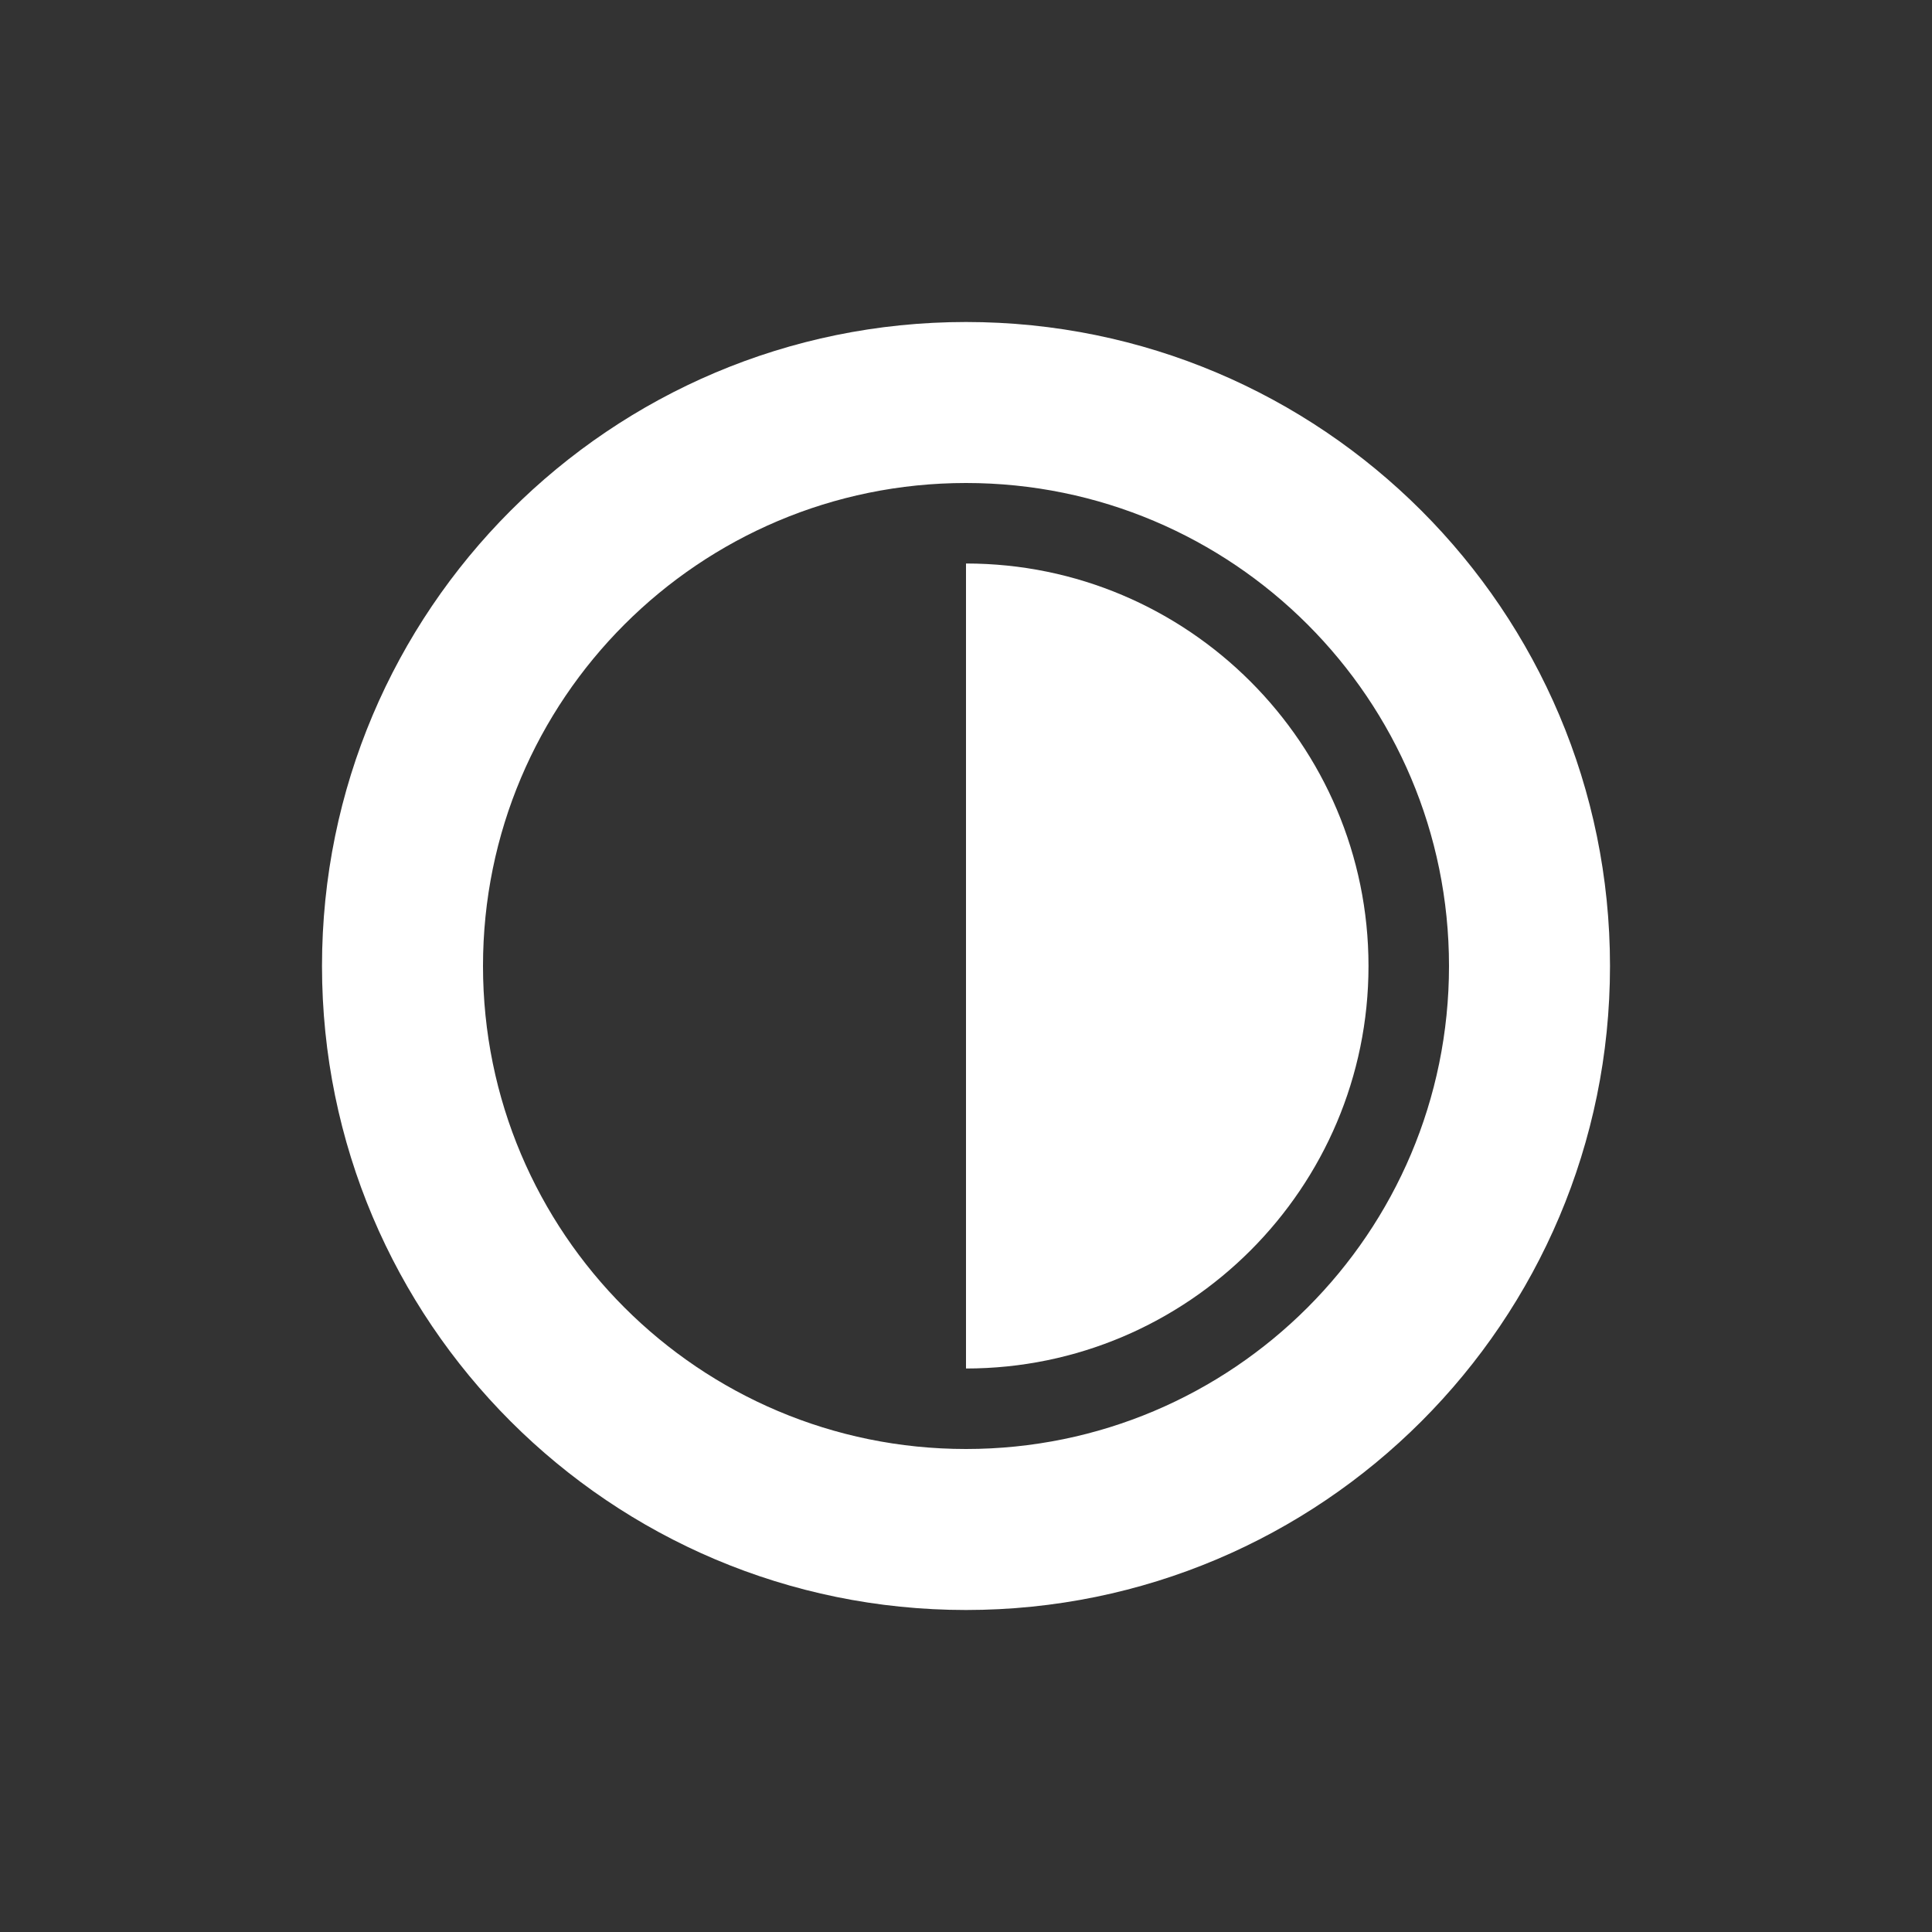 <?xml version="1.0" ?><svg baseProfile="tiny" height="24px" version="1.2" viewBox="0 0 24 24" width="24px" fill="#fff" xml:space="preserve" xmlns="http://www.w3.org/2000/svg" xmlns:xlink="http://www.w3.org/1999/xlink"><rect x="0" y="0" width="24" height="24" fill="#333333" stroke="none"/><g id="Layer_1"><g><path d="M12,4c-4.418,0-8,3.582-8,8s3.582,8,8,8s8-3.582,8-8S16.418,4,12,4z M12,18c-3.314,0-6-2.686-6-6s2.686-6,6-6s6,2.686,6,6    S15.314,18,12,18z"/><path d="M12,7v10c2.757,0,5-2.243,5-5S14.757,7,12,7z"/></g></g></svg>